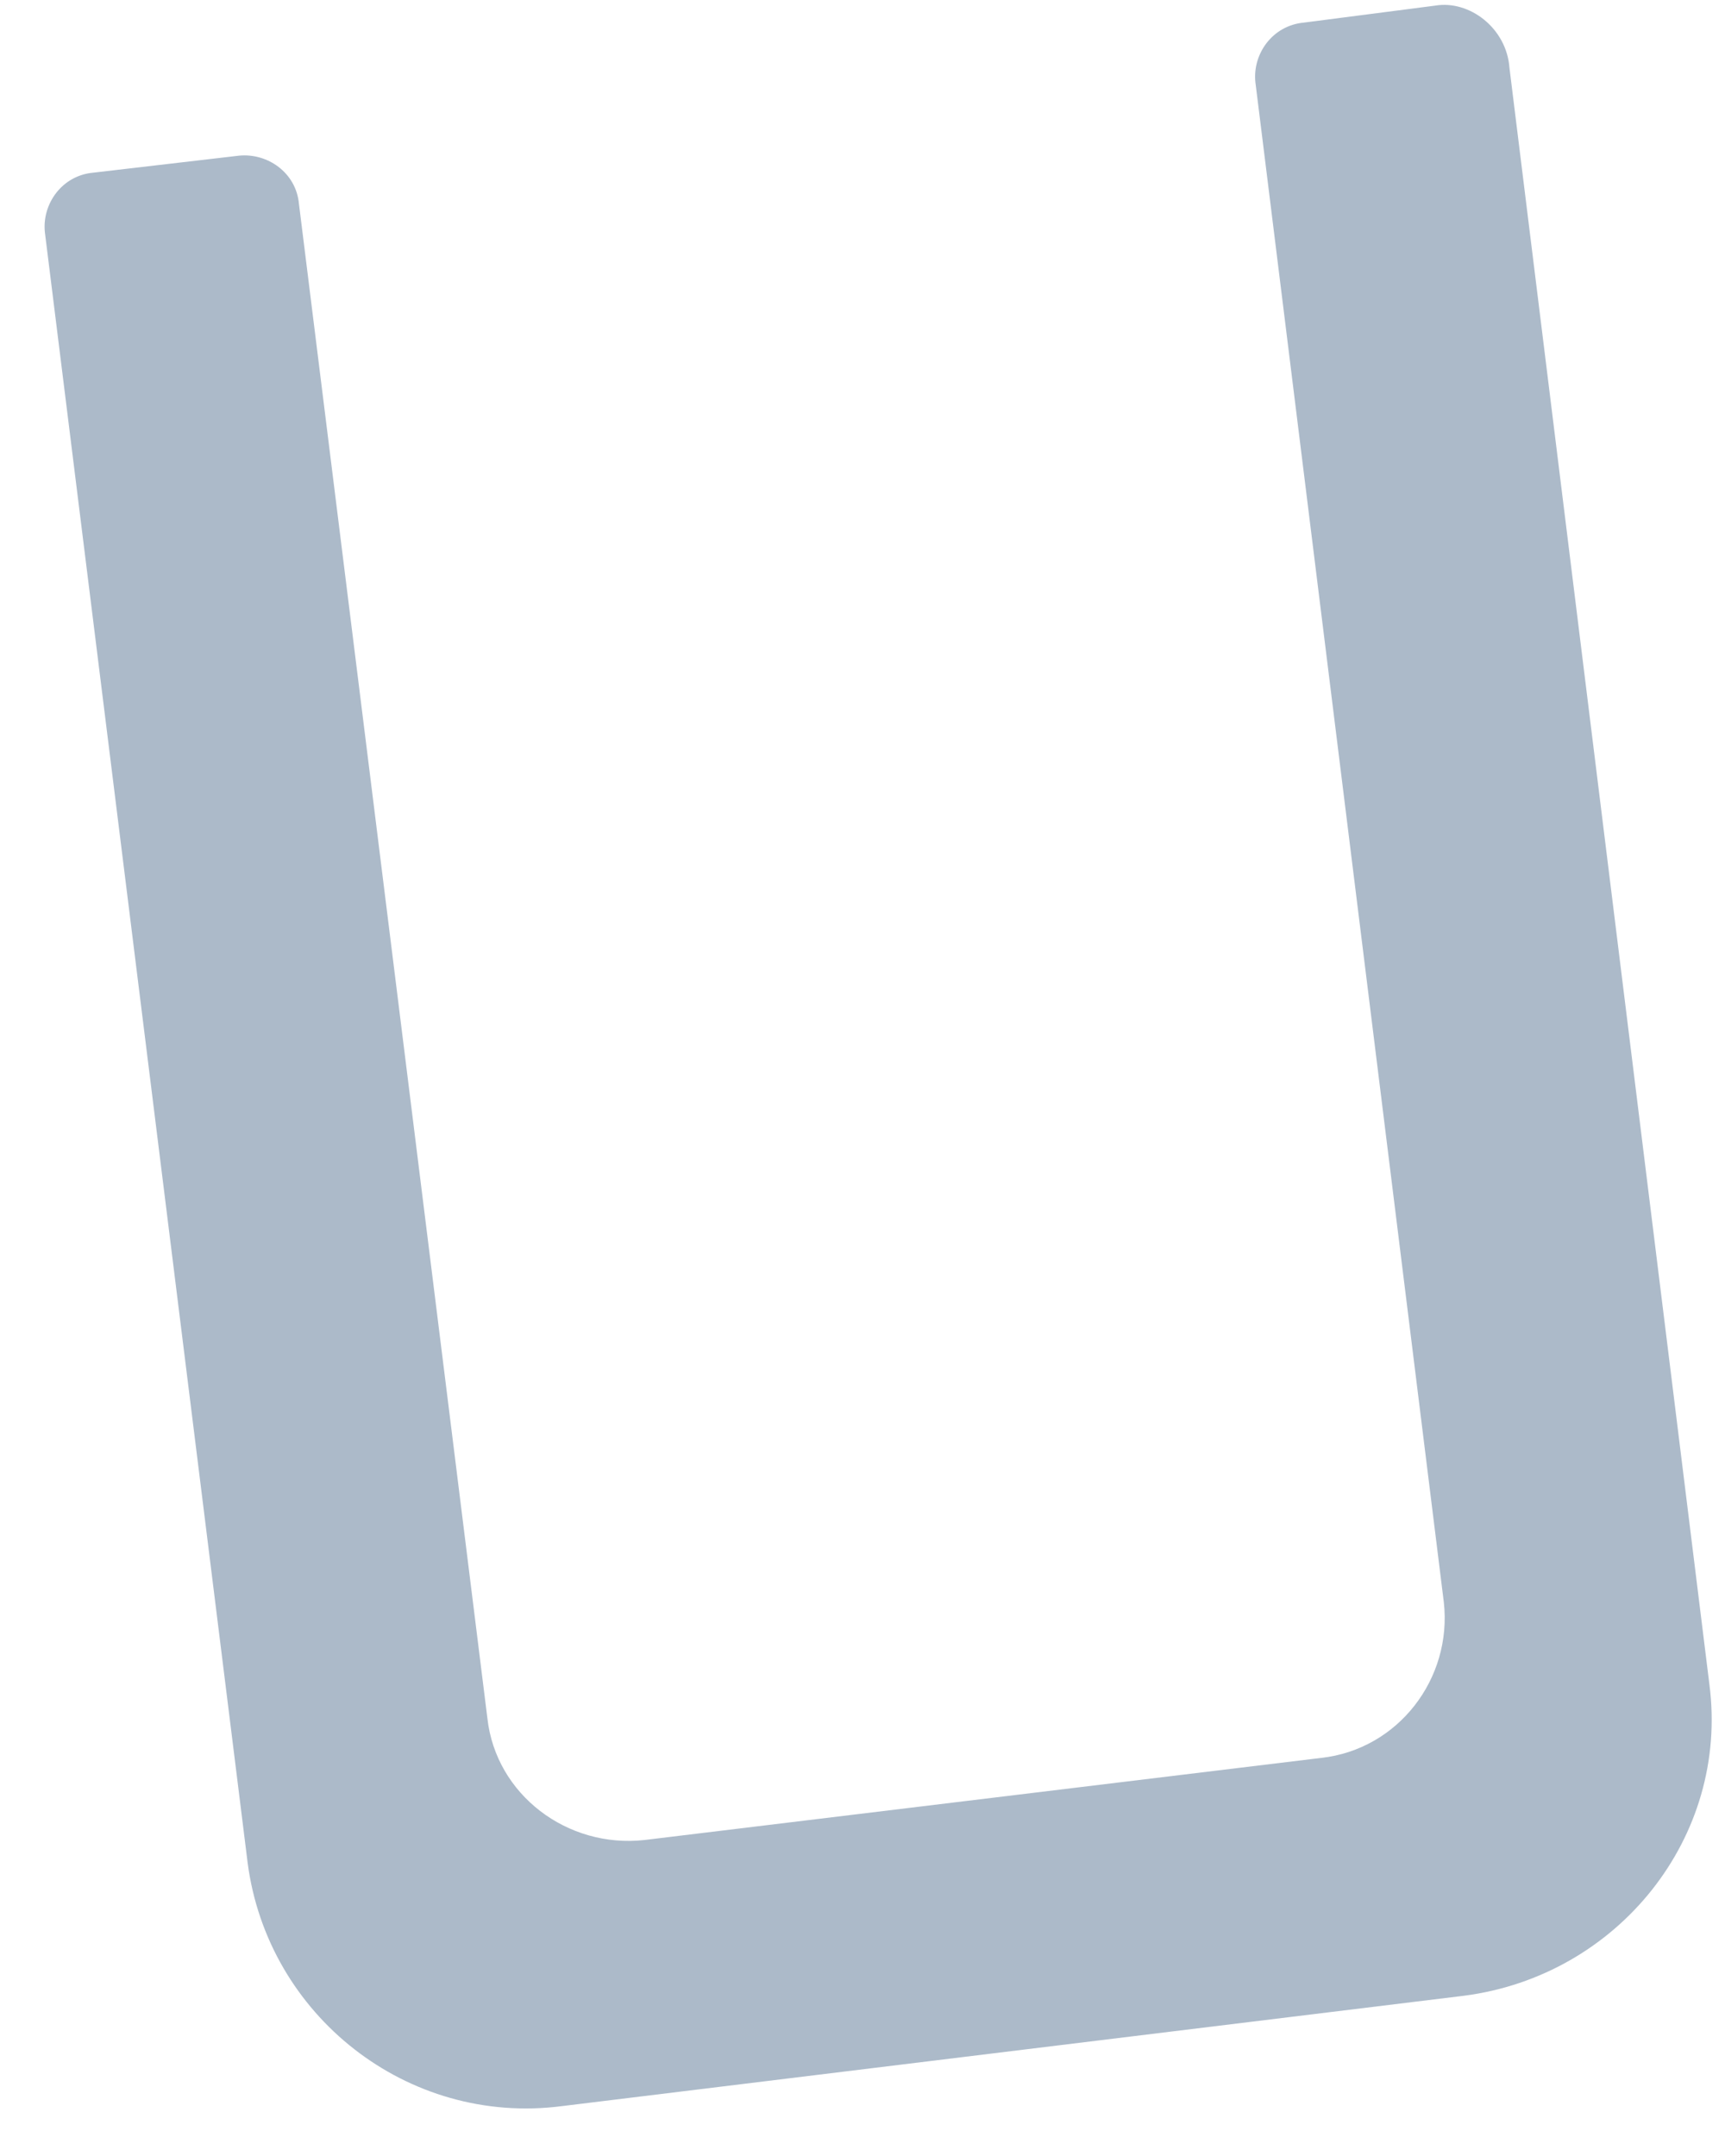 <svg width="20" height="25" viewBox="0 0 20 25" fill="none" xmlns="http://www.w3.org/2000/svg">
<path d="M17.501 0.787L19.819 19.531C20.05 21.303 18.759 22.912 16.972 23.142L6.512 24.422C4.724 24.652 3.102 23.371 2.871 21.599L0.52 2.691C0.487 2.363 0.719 2.034 1.083 2.002L2.771 1.805C3.102 1.772 3.433 2.002 3.466 2.363L5.651 19.925C5.75 20.811 6.578 21.435 7.472 21.336L15.317 20.384C16.21 20.286 16.839 19.465 16.74 18.579L14.555 0.951C14.522 0.623 14.754 0.295 15.118 0.262L16.641 0.065C17.038 -0.001 17.468 0.327 17.501 0.787Z" fill="#ACBAC9"/>
</svg>
